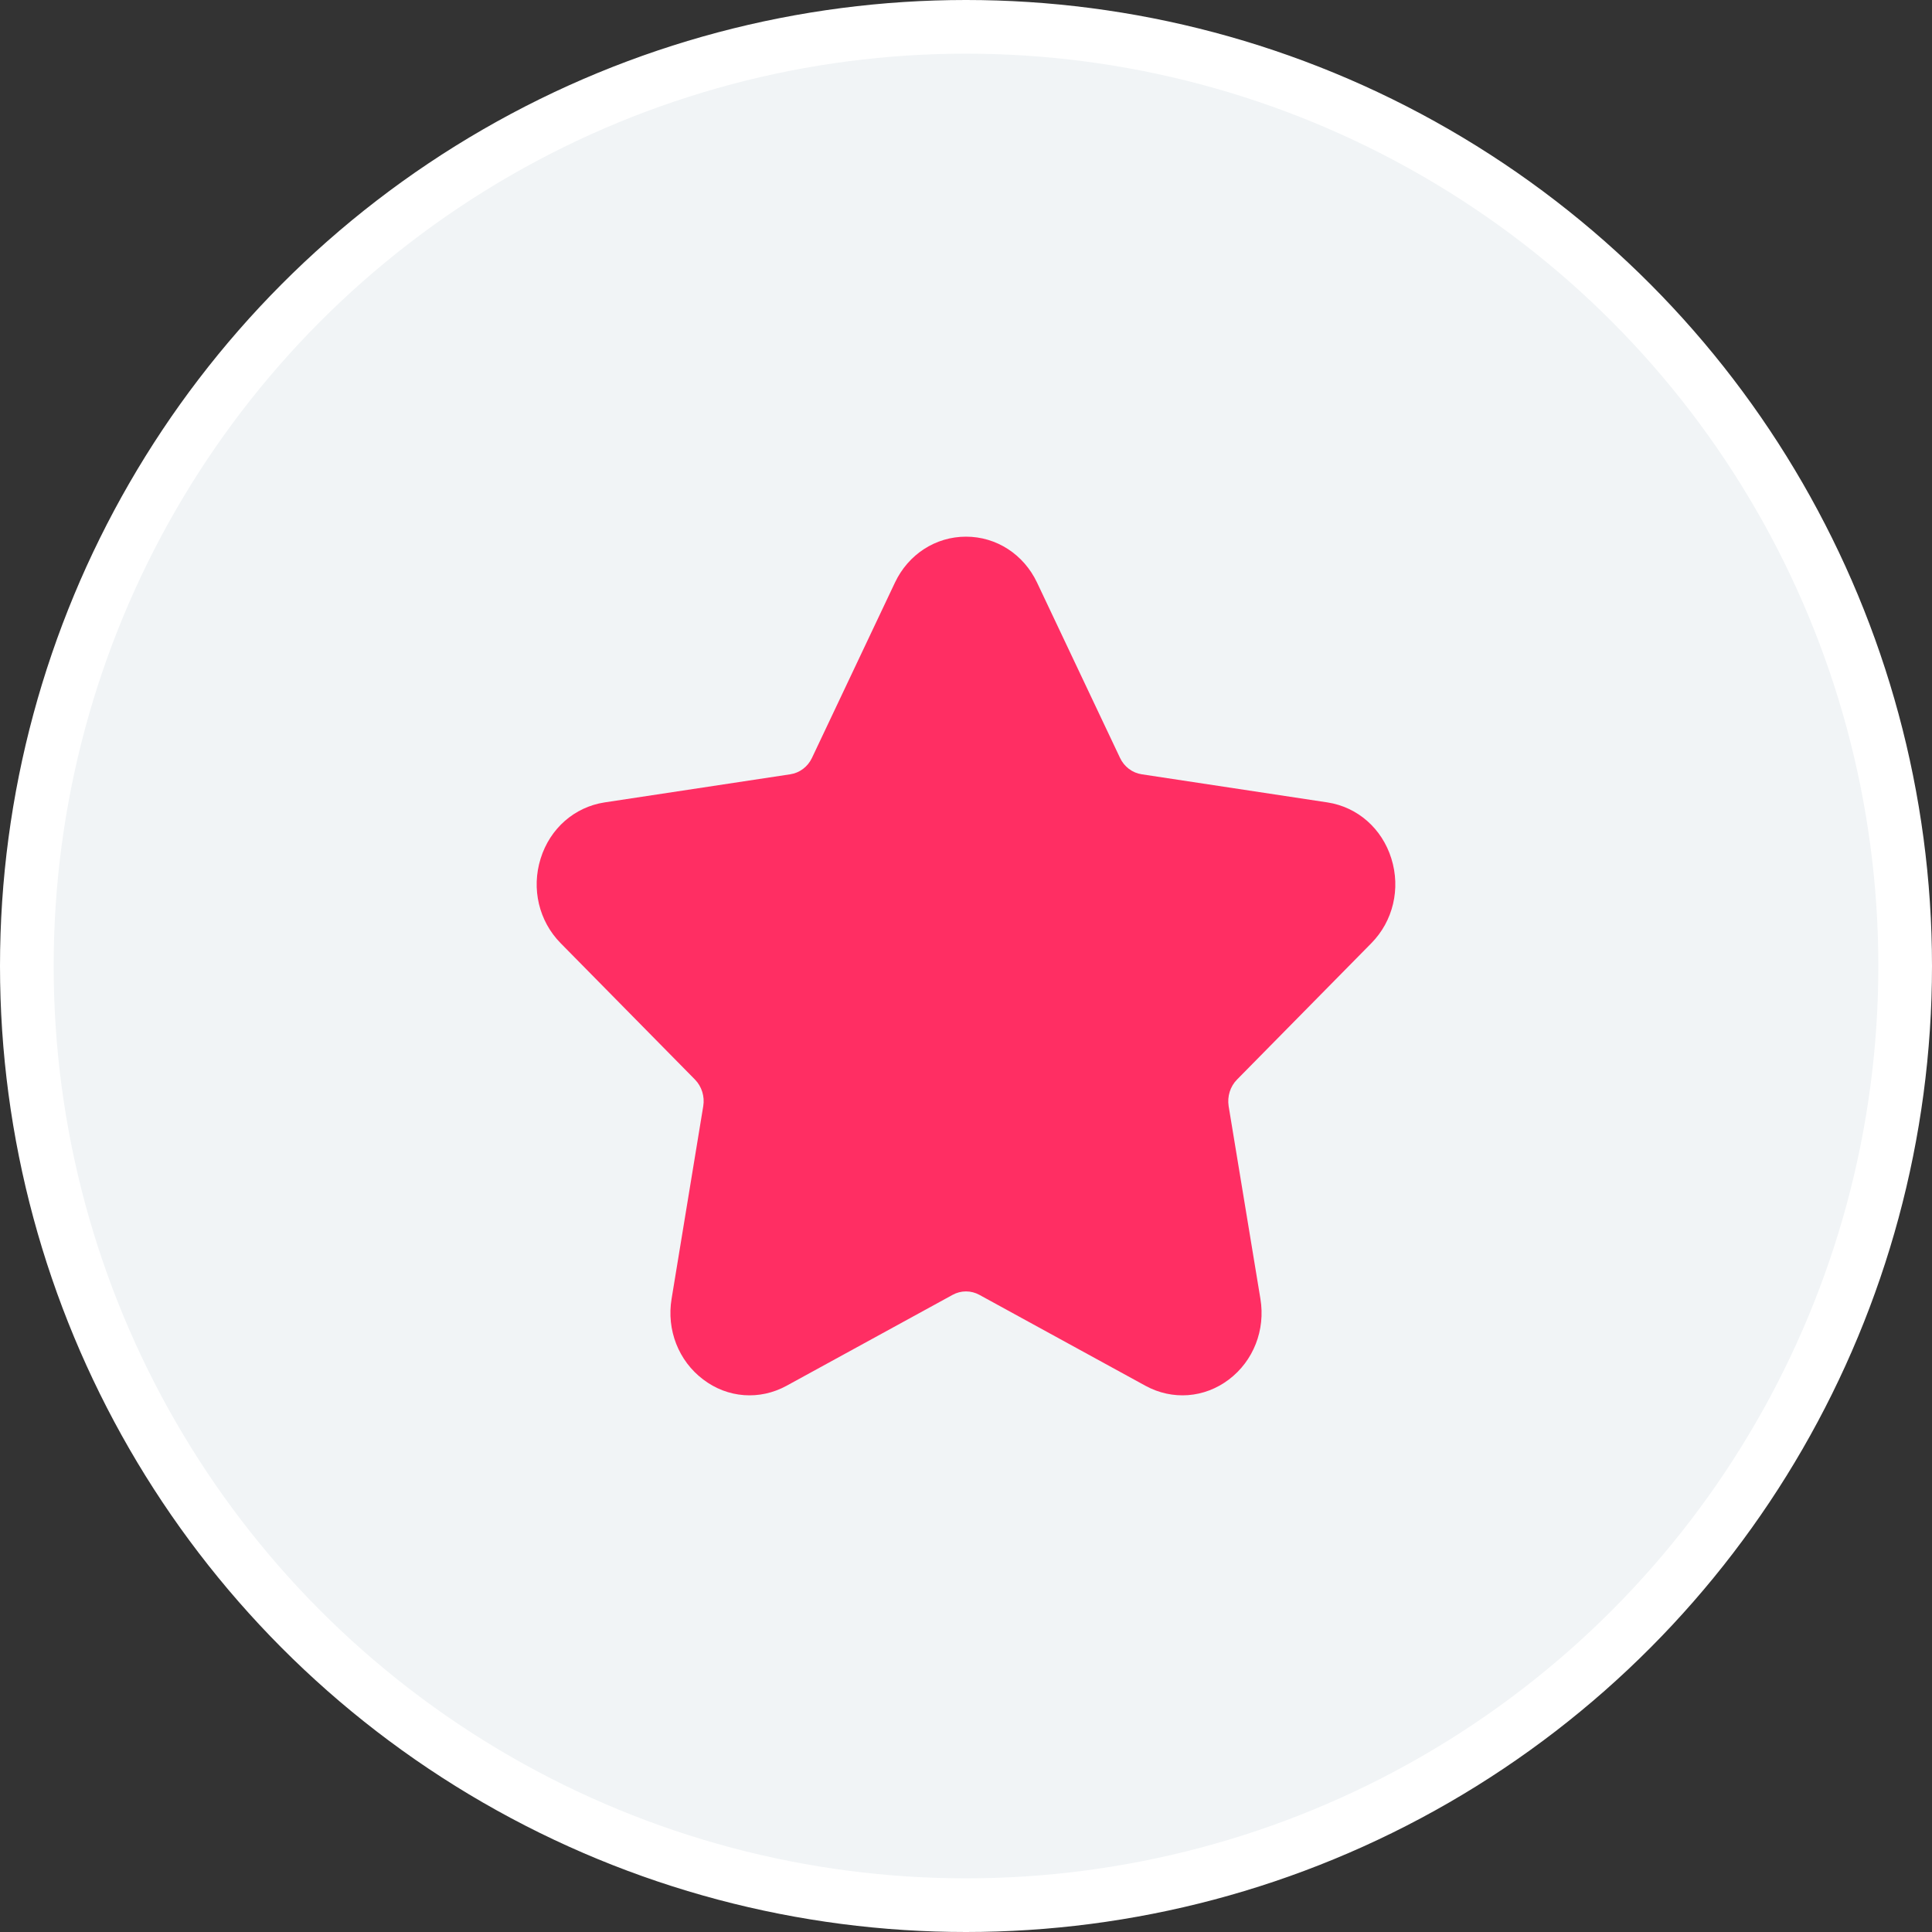 <svg width="18" height="18" viewBox="0 0 18 18" fill="none" xmlns="http://www.w3.org/2000/svg">
<rect x="0" y="0" width="18" height="18" fill="#333333" stroke="none"/>
<circle cx="9" cy="9" r="8.75" fill="#F1F4F6" stroke="white" stroke-width="0.5"/>
<path d="M12.777 8.787C12.979 8.582 13.051 8.28 12.963 7.999C12.876 7.719 12.648 7.519 12.368 7.476L10.638 7.214C10.55 7.201 10.474 7.144 10.435 7.061L9.662 5.428C9.537 5.164 9.283 5 9 5C8.717 5 8.463 5.164 8.338 5.428C8.338 5.428 7.565 7.061 7.565 7.061C7.526 7.144 7.45 7.201 7.362 7.214L5.632 7.476C5.352 7.519 5.124 7.719 5.037 7.999C4.949 8.28 5.021 8.582 5.223 8.787L6.475 10.058C6.538 10.123 6.567 10.215 6.552 10.306L6.257 12.101C6.209 12.391 6.322 12.679 6.551 12.852C6.779 13.026 7.077 13.048 7.328 12.911L8.875 12.064C8.953 12.021 9.047 12.021 9.125 12.064L10.672 12.911C10.923 13.048 11.221 13.026 11.45 12.852C11.678 12.679 11.791 12.391 11.743 12.101L11.447 10.306C11.433 10.215 11.461 10.123 11.525 10.058L12.777 8.787Z" fill="#FF2E63"/>
</svg>

